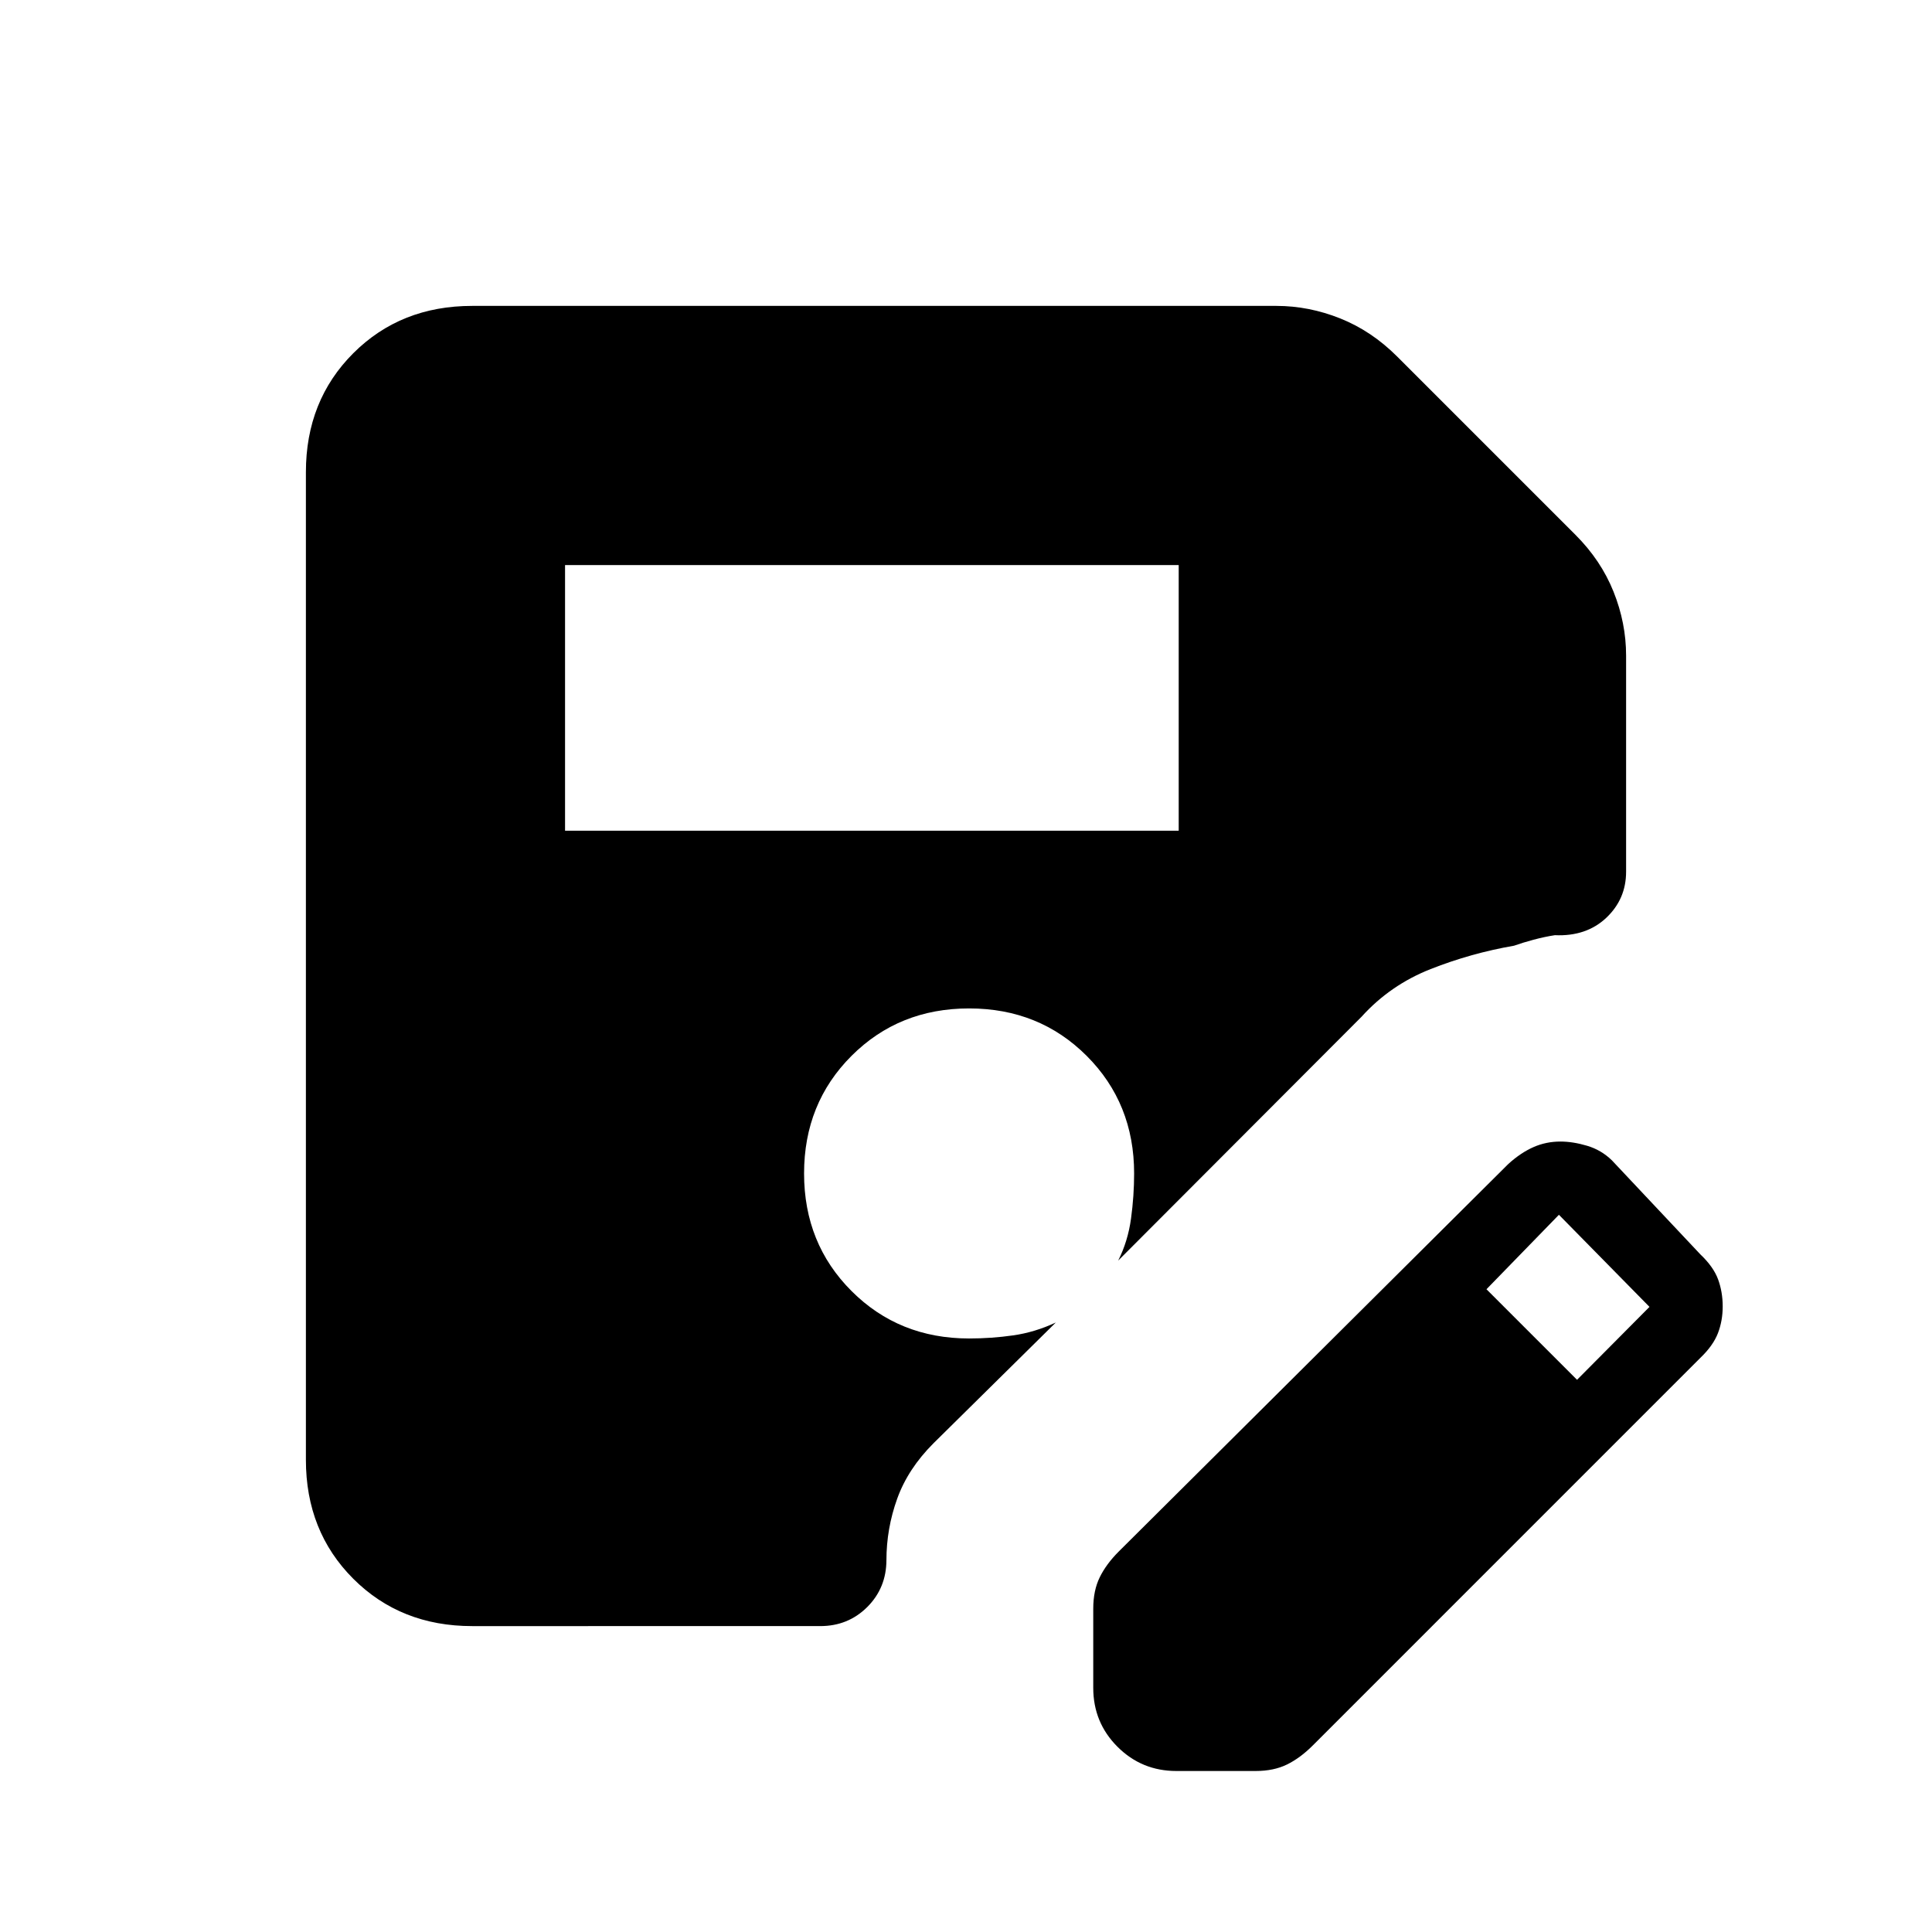 <svg xmlns="http://www.w3.org/2000/svg" height="20" viewBox="0 -960 960 960" width="20"><path d="M280.77-547.23h304.92v-132H280.77v132ZM234.62-152q-35.55 0-59.09-23.53Q152-199.07 152-234.62v-490.76q0-35.55 23.53-59.09Q199.07-808 234.62-808h399.61q16.15 0 31.73 6.23 15.58 6.23 28.27 18.92l88.62 88.62q12.69 12.69 18.92 28.27 6.23 15.58 6.23 31.73v107.38q0 13.62-9.88 22.93-9.89 9.3-25.5 8.61-5.08.77-10.66 2.27t-9.65 2.96q-21.39 3.7-41.47 11.62-20.08 7.93-34.3 23.69L555.62-333.62q4.84-9.61 6.38-20.88t1.54-22.42q0-34.85-23.58-58.43-23.58-23.57-58.42-23.57-34.85 0-58.42 23.57-23.58 23.58-23.58 58.43 0 34.84 23.58 58.42 23.57 23.58 58.42 23.58 11.15 0 21.92-1.54 10.77-1.54 21.16-6.39l-60.77 60q-12.7 12.7-18.04 27.55-5.35 14.85-5.35 30.68v-.3q0 13.91-9.5 23.42-9.51 9.5-23.42 9.5H234.62Zm308.61 30.69v-39.35q0-9.03 3.23-15.61t9.46-12.81l193.62-192.61q6.18-5.57 12.44-8.32 6.25-2.76 13.39-2.76 6.18 0 13.2 2.08 7.03 2.07 12.35 7.23l44 46.77q6.51 6.18 8.8 12.43Q856-318 856-310.86q0 7.15-2.37 13.31-2.37 6.15-8.71 12.24L652.31-92.69q-6.23 6.23-12.81 9.46Q632.92-80 623.89-80h-39.35q-17.22 0-29.27-12.04-12.04-12.04-12.04-29.27Zm240.39-153.07 36-36.24-45-45.76-36 37 45 45Z"/></svg>